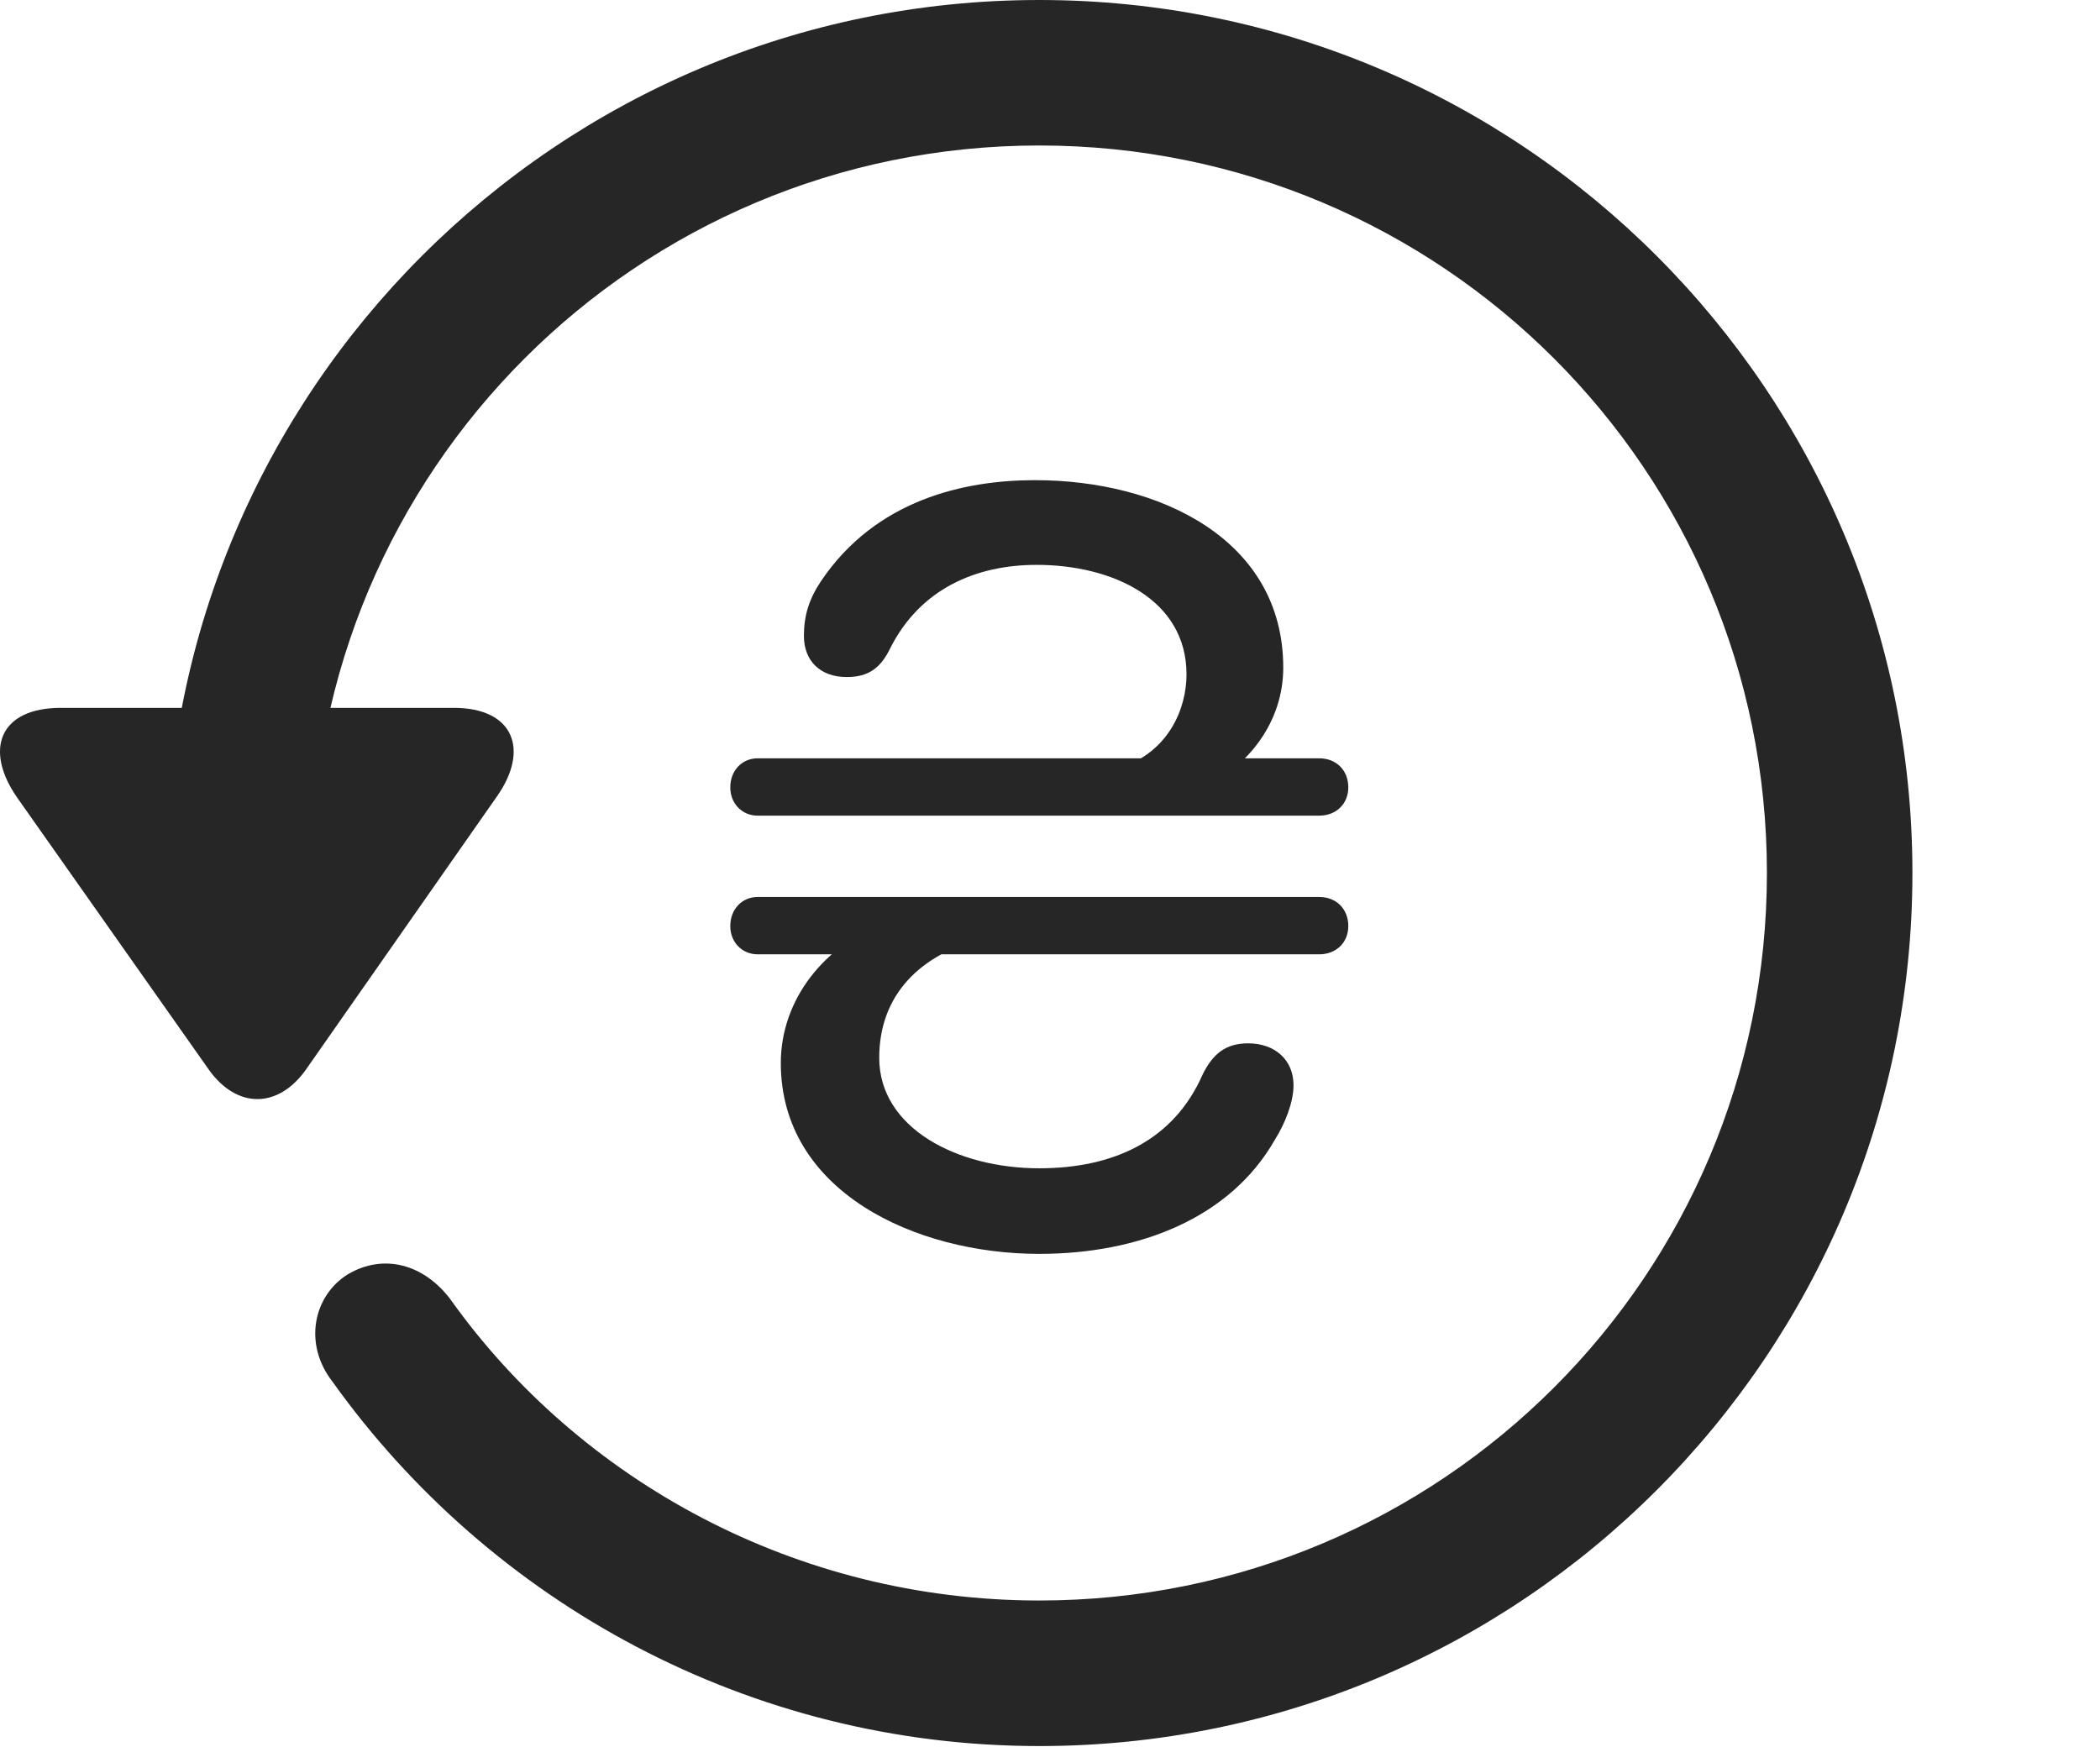 <?xml version="1.0" encoding="UTF-8"?>
<!--Generator: Apple Native CoreSVG 326-->
<!DOCTYPE svg
PUBLIC "-//W3C//DTD SVG 1.1//EN"
       "http://www.w3.org/Graphics/SVG/1.1/DTD/svg11.dtd">
<svg version="1.1" xmlns="http://www.w3.org/2000/svg" xmlns:xlink="http://www.w3.org/1999/xlink" viewBox="0 0 33.541 27.904">
 <g>
  <rect height="27.904" opacity="0" width="33.541" x="0" y="0"/>
  <path d="M16.599 27.891C24.297 27.891 30.545 21.643 30.545 13.945C30.545 6.248 24.297 0 16.599 0C8.902 0 2.654 6.248 2.654 13.945L4.978 13.945C4.978 7.52 10.174 2.324 16.599 2.324C23.025 2.324 28.221 7.52 28.221 13.945C28.221 20.371 23.025 25.566 16.599 25.566C12.717 25.566 9.258 23.652 7.193 20.754C6.769 20.193 6.127 20.016 5.553 20.357C5.006 20.699 4.842 21.465 5.307 22.066C7.836 25.607 11.978 27.891 16.599 27.891ZM0.973 11.307C-0.012 11.307-0.258 11.977 0.275 12.742L3.338 17.09C3.789 17.719 4.445 17.705 4.883 17.09L7.932 12.729C8.465 11.977 8.205 11.307 7.248 11.307Z" fill="black" fill-opacity="0.85"/>
  <path d="M16.531 7.67C15.396 7.67 13.988 7.984 13.113 9.283C12.922 9.57 12.84 9.83 12.84 10.158C12.84 10.555 13.1 10.815 13.523 10.815C13.879 10.815 14.07 10.664 14.221 10.35C14.699 9.406 15.588 9.023 16.558 9.023C17.762 9.023 18.951 9.57 18.951 10.773C18.951 11.32 18.664 12.018 17.885 12.264L19.183 12.605C19.935 12.25 20.496 11.539 20.496 10.664C20.496 8.613 18.514 7.67 16.531 7.67ZM11.664 12.578C11.664 12.838 11.855 13.029 12.101 13.029L21.07 13.029C21.344 13.029 21.535 12.838 21.535 12.578C21.535 12.305 21.344 12.113 21.07 12.113L12.101 12.113C11.855 12.113 11.664 12.305 11.664 12.578ZM11.664 14.793C11.664 15.053 11.855 15.244 12.101 15.244L21.07 15.244C21.344 15.244 21.535 15.053 21.535 14.793C21.535 14.52 21.344 14.328 21.07 14.328L12.101 14.328C11.855 14.328 11.664 14.52 11.664 14.793ZM16.599 20.029C18.199 20.029 19.648 19.455 20.359 18.211C20.523 17.951 20.66 17.609 20.66 17.336C20.66 16.926 20.359 16.666 19.935 16.666C19.58 16.666 19.375 16.83 19.211 17.158C18.746 18.225 17.775 18.662 16.599 18.662C15.287 18.662 14.043 18.02 14.043 16.898C14.043 15.887 14.699 15.244 15.711 14.984L14.18 14.725C13.168 15.08 12.471 15.969 12.471 16.98C12.471 19.031 14.617 20.029 16.599 20.029Z" fill="black" fill-opacity="0.85"/>
 </g>
</svg>
